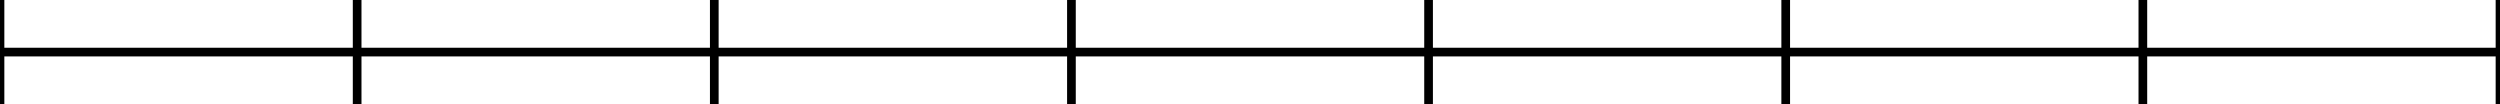 <svg width="576" height="24" viewBox="0 0 576 24" xmlns="http://www.w3.org/2000/svg">
    
    <style>
    .primary {
        fill: none;
        stroke-width: 2px;
        stroke: #000000;
    }
    .secondary {
        fill: none;
        stroke-width: 1px;
        stroke: #000000;
        stroke-miterlimit: 4;
        stroke-dasharray: 1, 2;
        stroke-dashoffset: 0;
    }
    </style>

    <g id="ruler">
        <line class="primary" x1="0" y1="12" x2="576" y2="12" />
        <line class="primary" x1="0" y1="0" x2="0" y2="24" /><line class="primary" x1="82.286" y1="0" x2="82.286" y2="24" /><line class="primary" x1="164.571" y1="0" x2="164.571" y2="24" /><line class="primary" x1="246.857" y1="0" x2="246.857" y2="24" /><line class="primary" x1="329.143" y1="0" x2="329.143" y2="24" /><line class="primary" x1="411.429" y1="0" x2="411.429" y2="24" /><line class="primary" x1="493.714" y1="0" x2="493.714" y2="24" /><line class="primary" x1="576" y1="0" x2="576" y2="24" />
    </g>
</svg>
